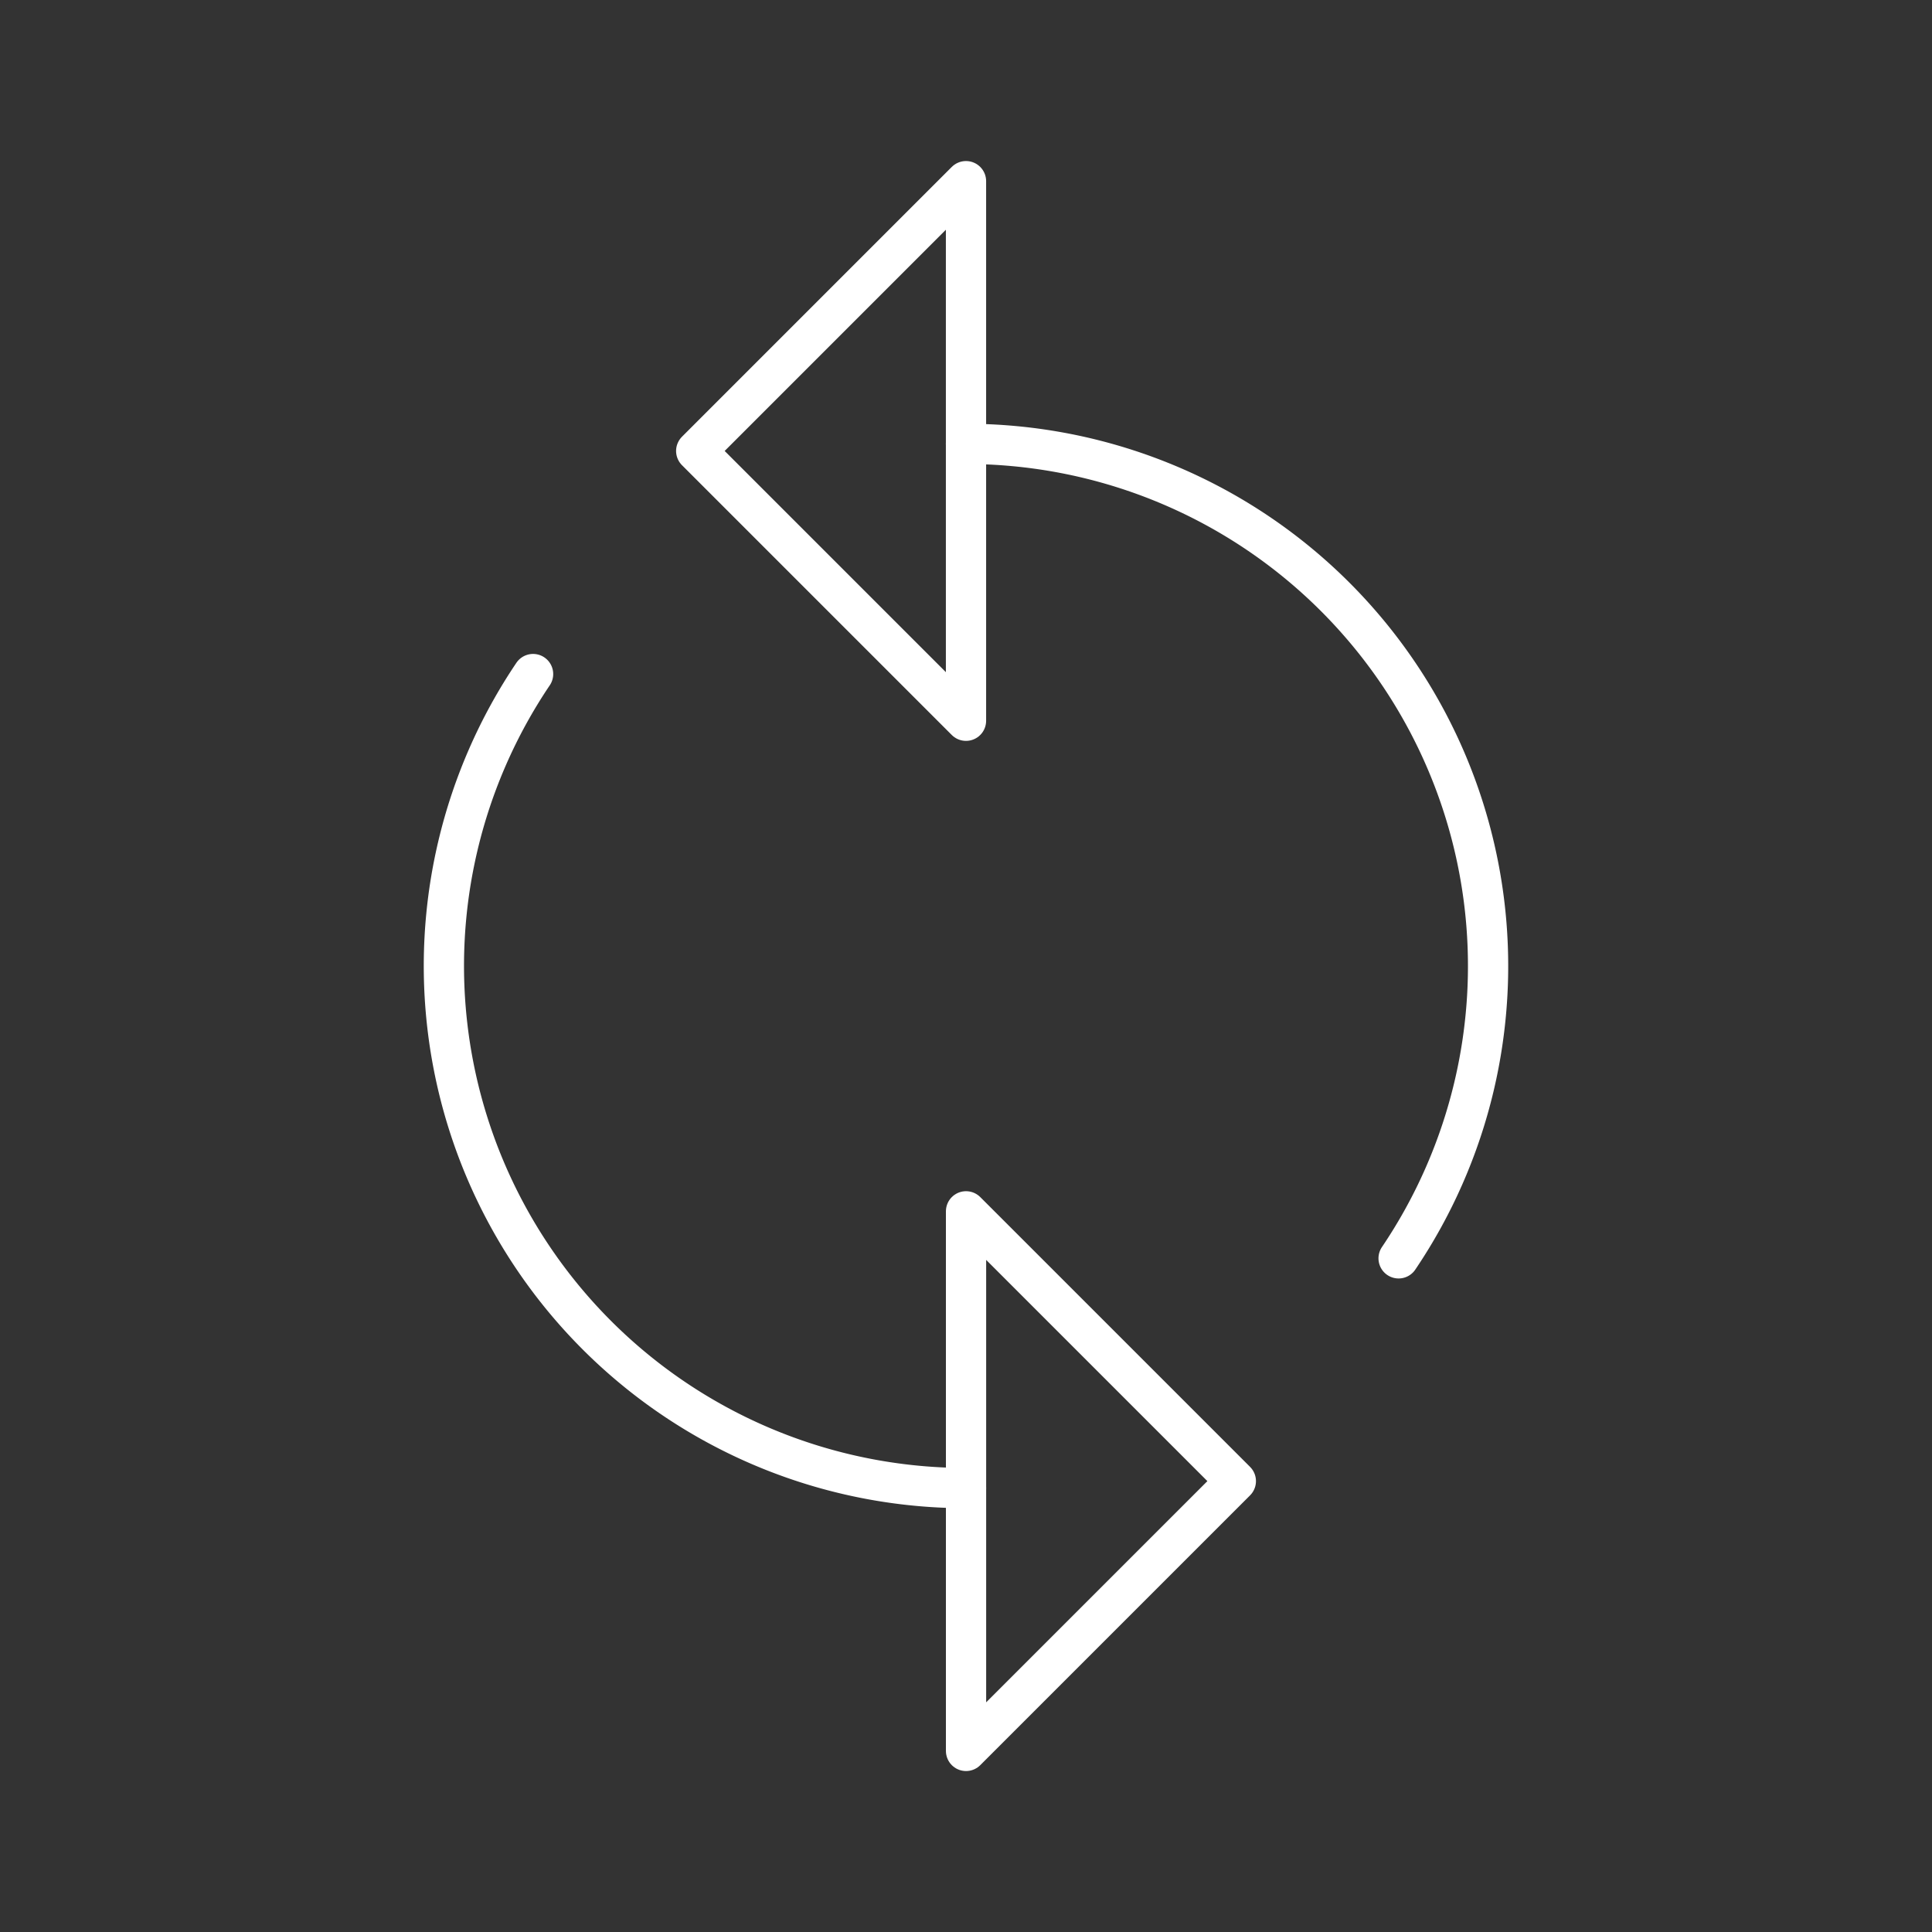 <svg viewBox="0 0 48 48" xmlns="http://www.w3.org/2000/svg">
 <rect x="0" y="0" width="48" height="48" fill="#333333" stroke="none"/>
 <defs>
  <style>.a{fill:none;stroke:#fff;stroke-linecap:round;stroke-linejoin:round;}</style>
 </defs>
 <path class="a" d="M34.748,31.263A12.973,12.973,0,0,0,24,11.028"/>
 <path class="a" d="M13.244,16.747A12.973,12.973,0,0,0,24,36.971"/>
 <polygon class="a" points="24 13.032 24 17.907 17.297 11.204 24 4.501 24 4.501 24 9.376"/>
 <polygon class="a" points="24.001 34.97 24.001 30.095 30.704 36.798 24.001 43.501 24.001 38.626"/>
</svg>
